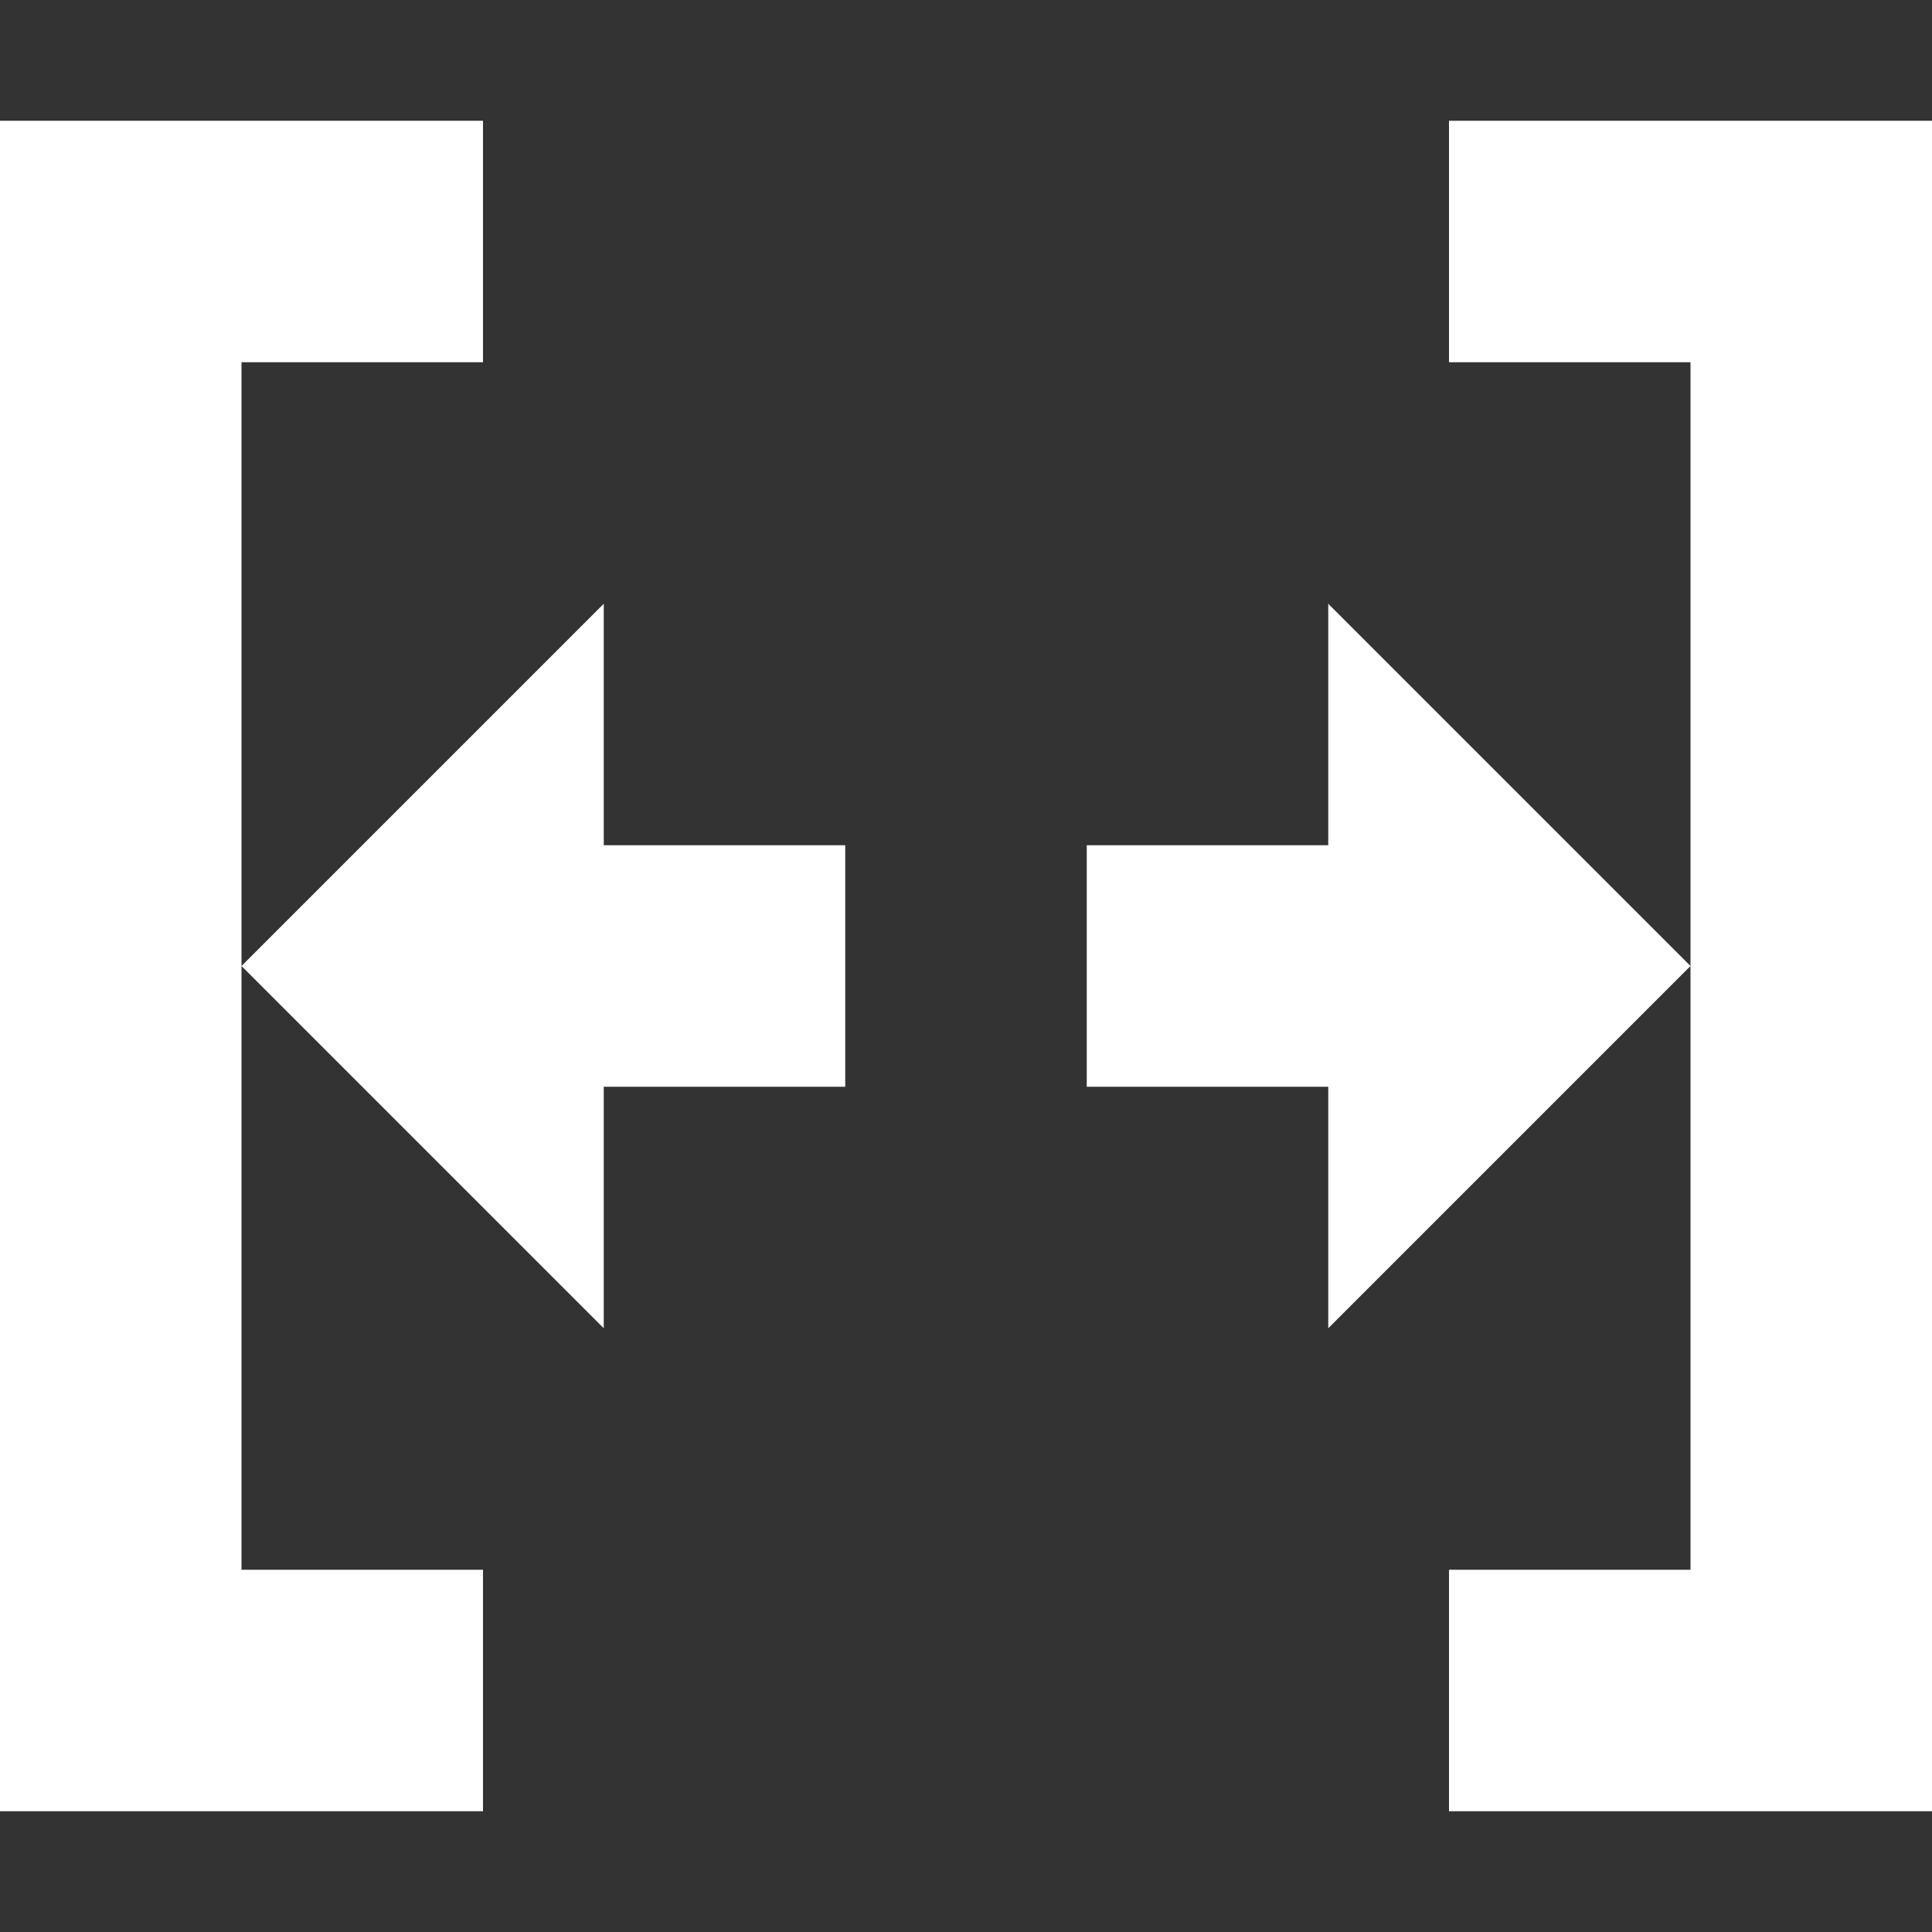 <svg xmlns="http://www.w3.org/2000/svg" width="16" height="16" version="1.1">
 <rect width="100%" height="100%" fill="#333333" stroke="none"/>
 <defs>
  <style id="current-color-scheme" type="text/css">
   .ColorScheme-Text { color:#ffffff; } .ColorScheme-Highlight { color:#e5b0b0; } .ColorScheme-NeutralText { color:#f7e6e6; } .ColorScheme-PositiveText { color:#efd0d0; } .ColorScheme-NegativeText { color:#d98e8e; }
  </style>
 </defs>
 <path style="fill:currentColor" class="ColorScheme-Text" d="M 0 1 L 0 15 L 2 15 L 4 15 L 4 13 L 2 13 L 2 8 L 2 3 L 4 3 L 4 1 L 2 1 L 0 1 z M 2 8 L 3.5 9.5 L 5 11 L 5 9 L 7 9 L 7 7 L 5 7 L 5 5 L 3.5 6.5 L 2 8 z M 12 1 L 12 3 L 14 3 L 14 8 L 14 13 L 12 13 L 12 15 L 14 15 L 16 15 L 16 1 L 14 1 L 12 1 z M 14 8 L 12.5 6.5 L 11 5 L 11 7 L 9 7 L 9 9 L 11 9 L 11 11 L 12.5 9.5 L 14 8 z"/>
</svg>
